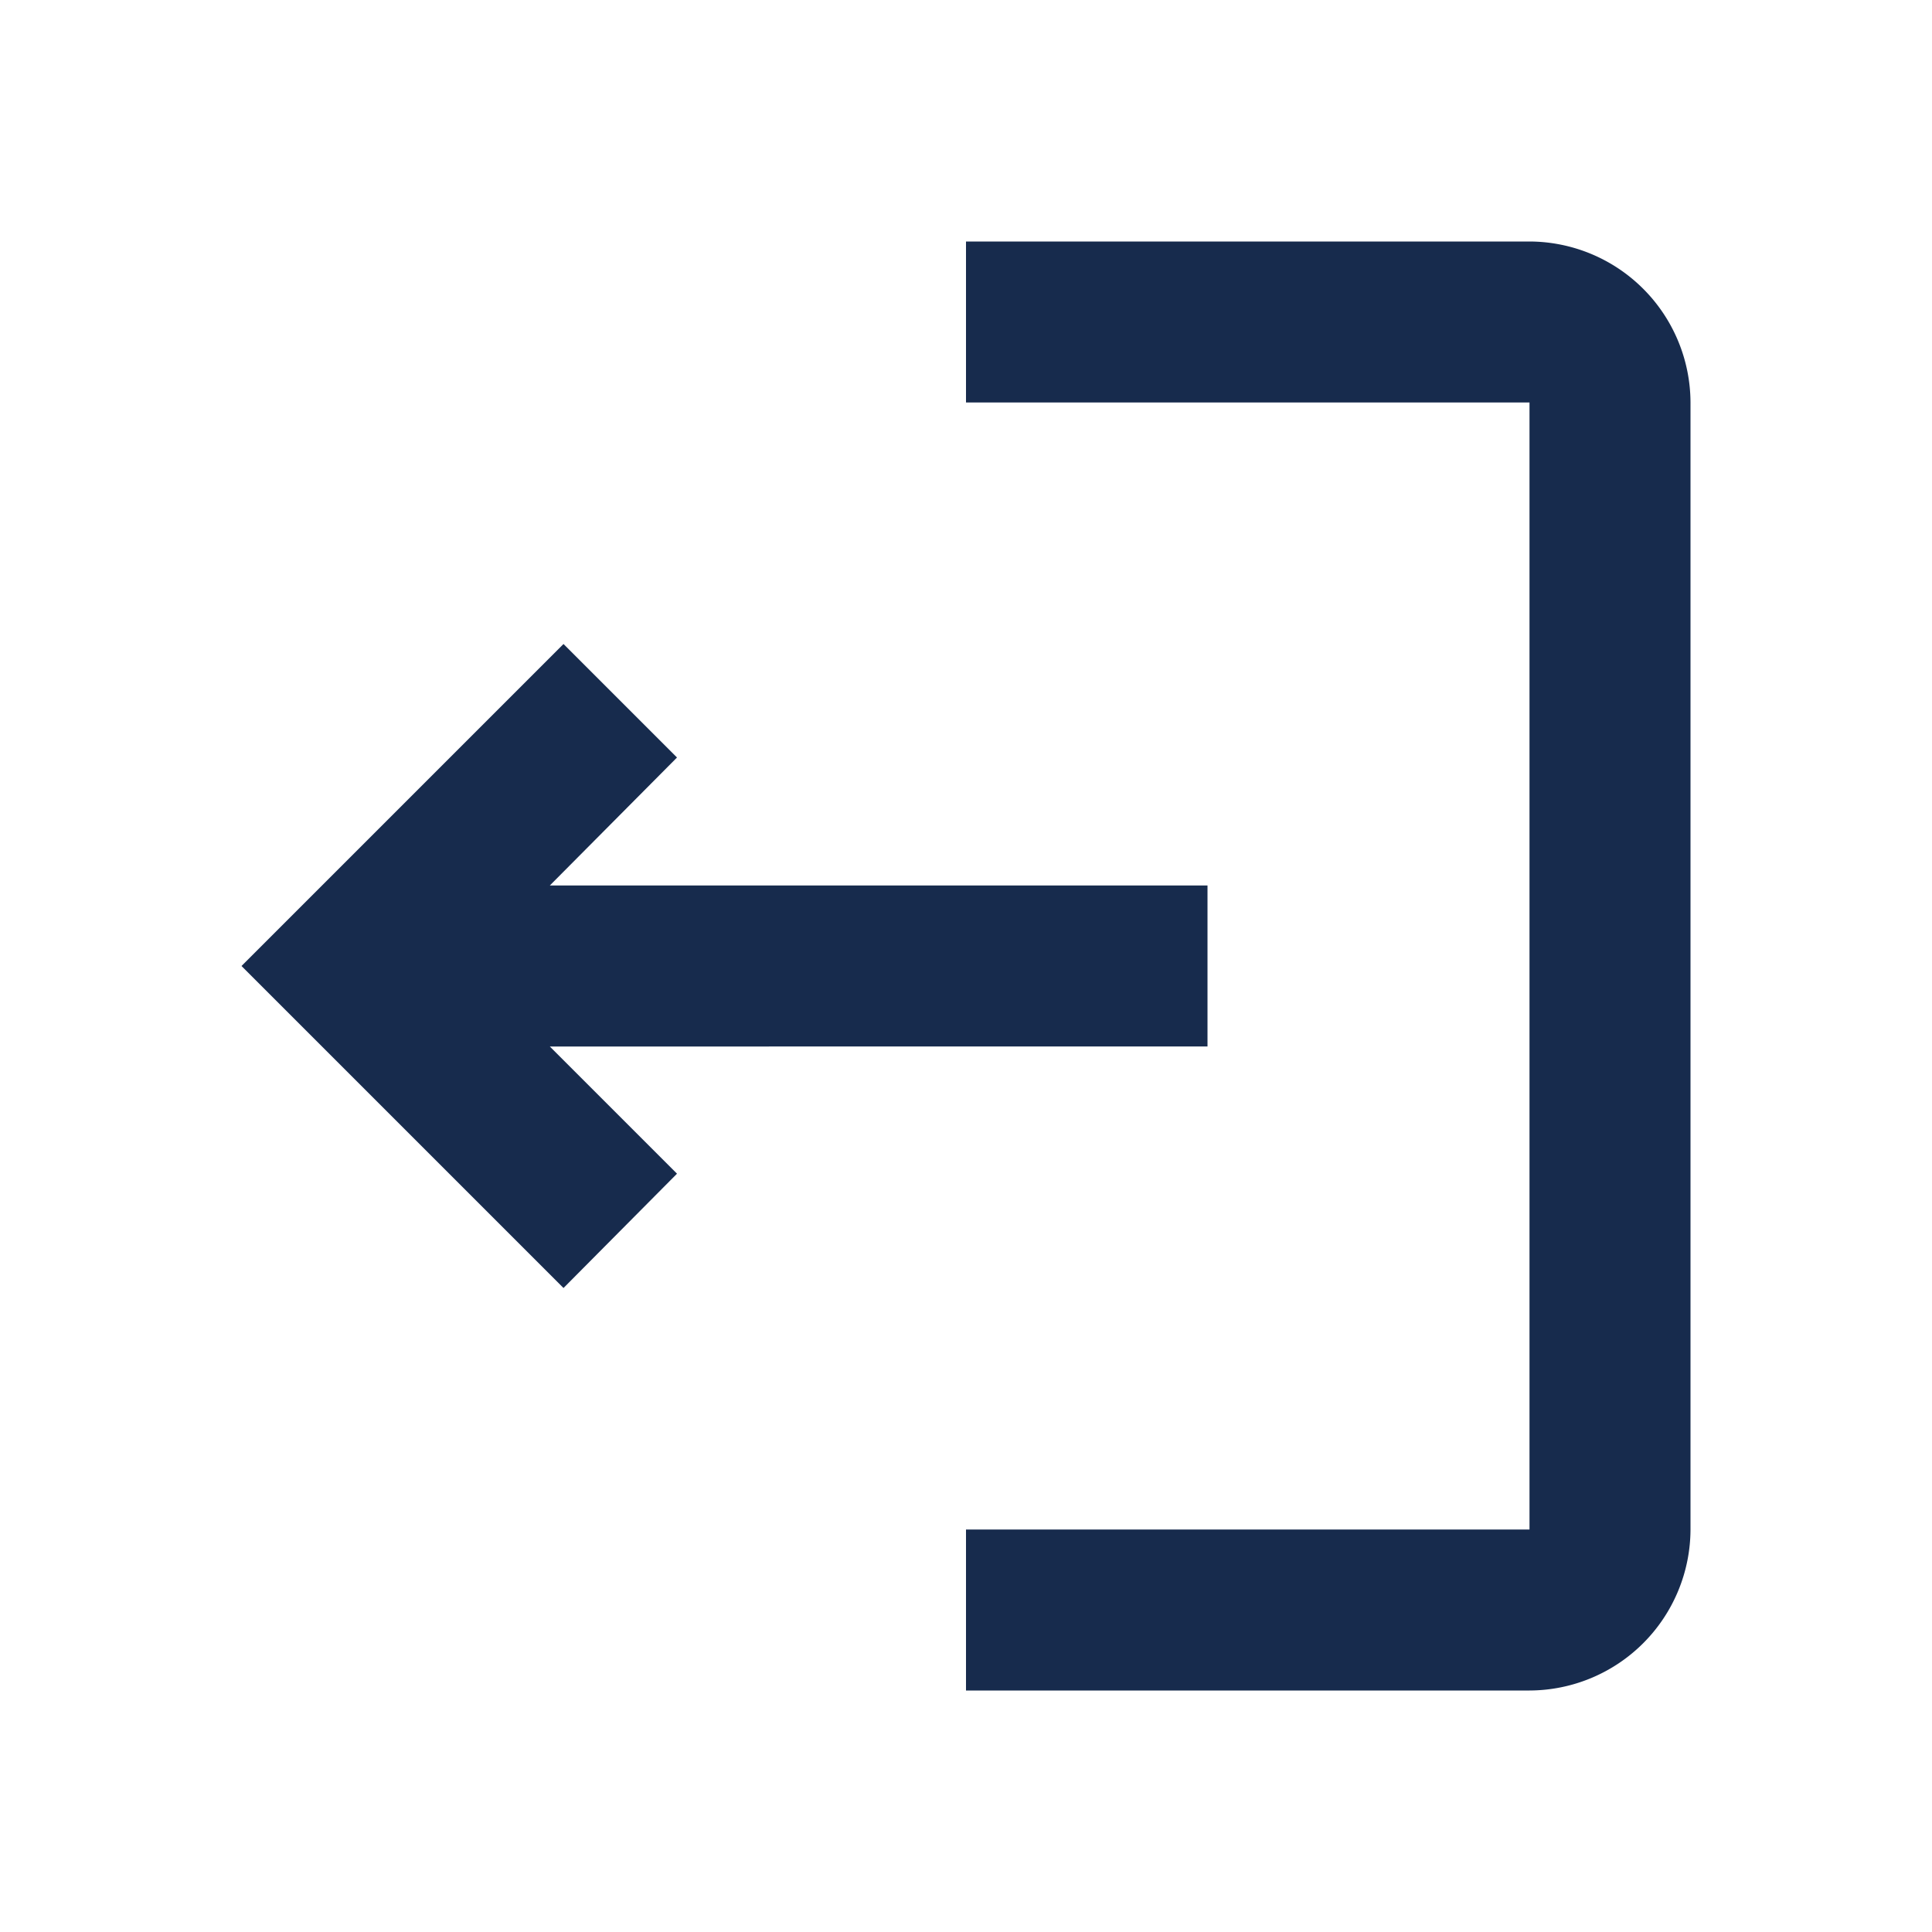 <svg id="ic_logout" xmlns="http://www.w3.org/2000/svg" width="24" height="24" viewBox="0 0 24 24">
  <g id="Group_102" data-name="Group 102">
    <path id="Path_11" data-name="Path 11" d="M24,0H0V24H24Z" fill="none"/>
  </g>
  <g id="Group_103" data-name="Group 103" transform="translate(3 3)">
    <path id="Path_12" data-name="Path 12" d="M7,8,8.41,9.41,6.83,11H15v2H6.83l1.58,1.58L7,16,3,12ZM19,5H12V3h7a2.006,2.006,0,0,1,2,2V19a2.006,2.006,0,0,1-2,2H12V19h7Z" transform="translate(-3 -3)" fill="#172b4d"/>
  </g>
</svg>

